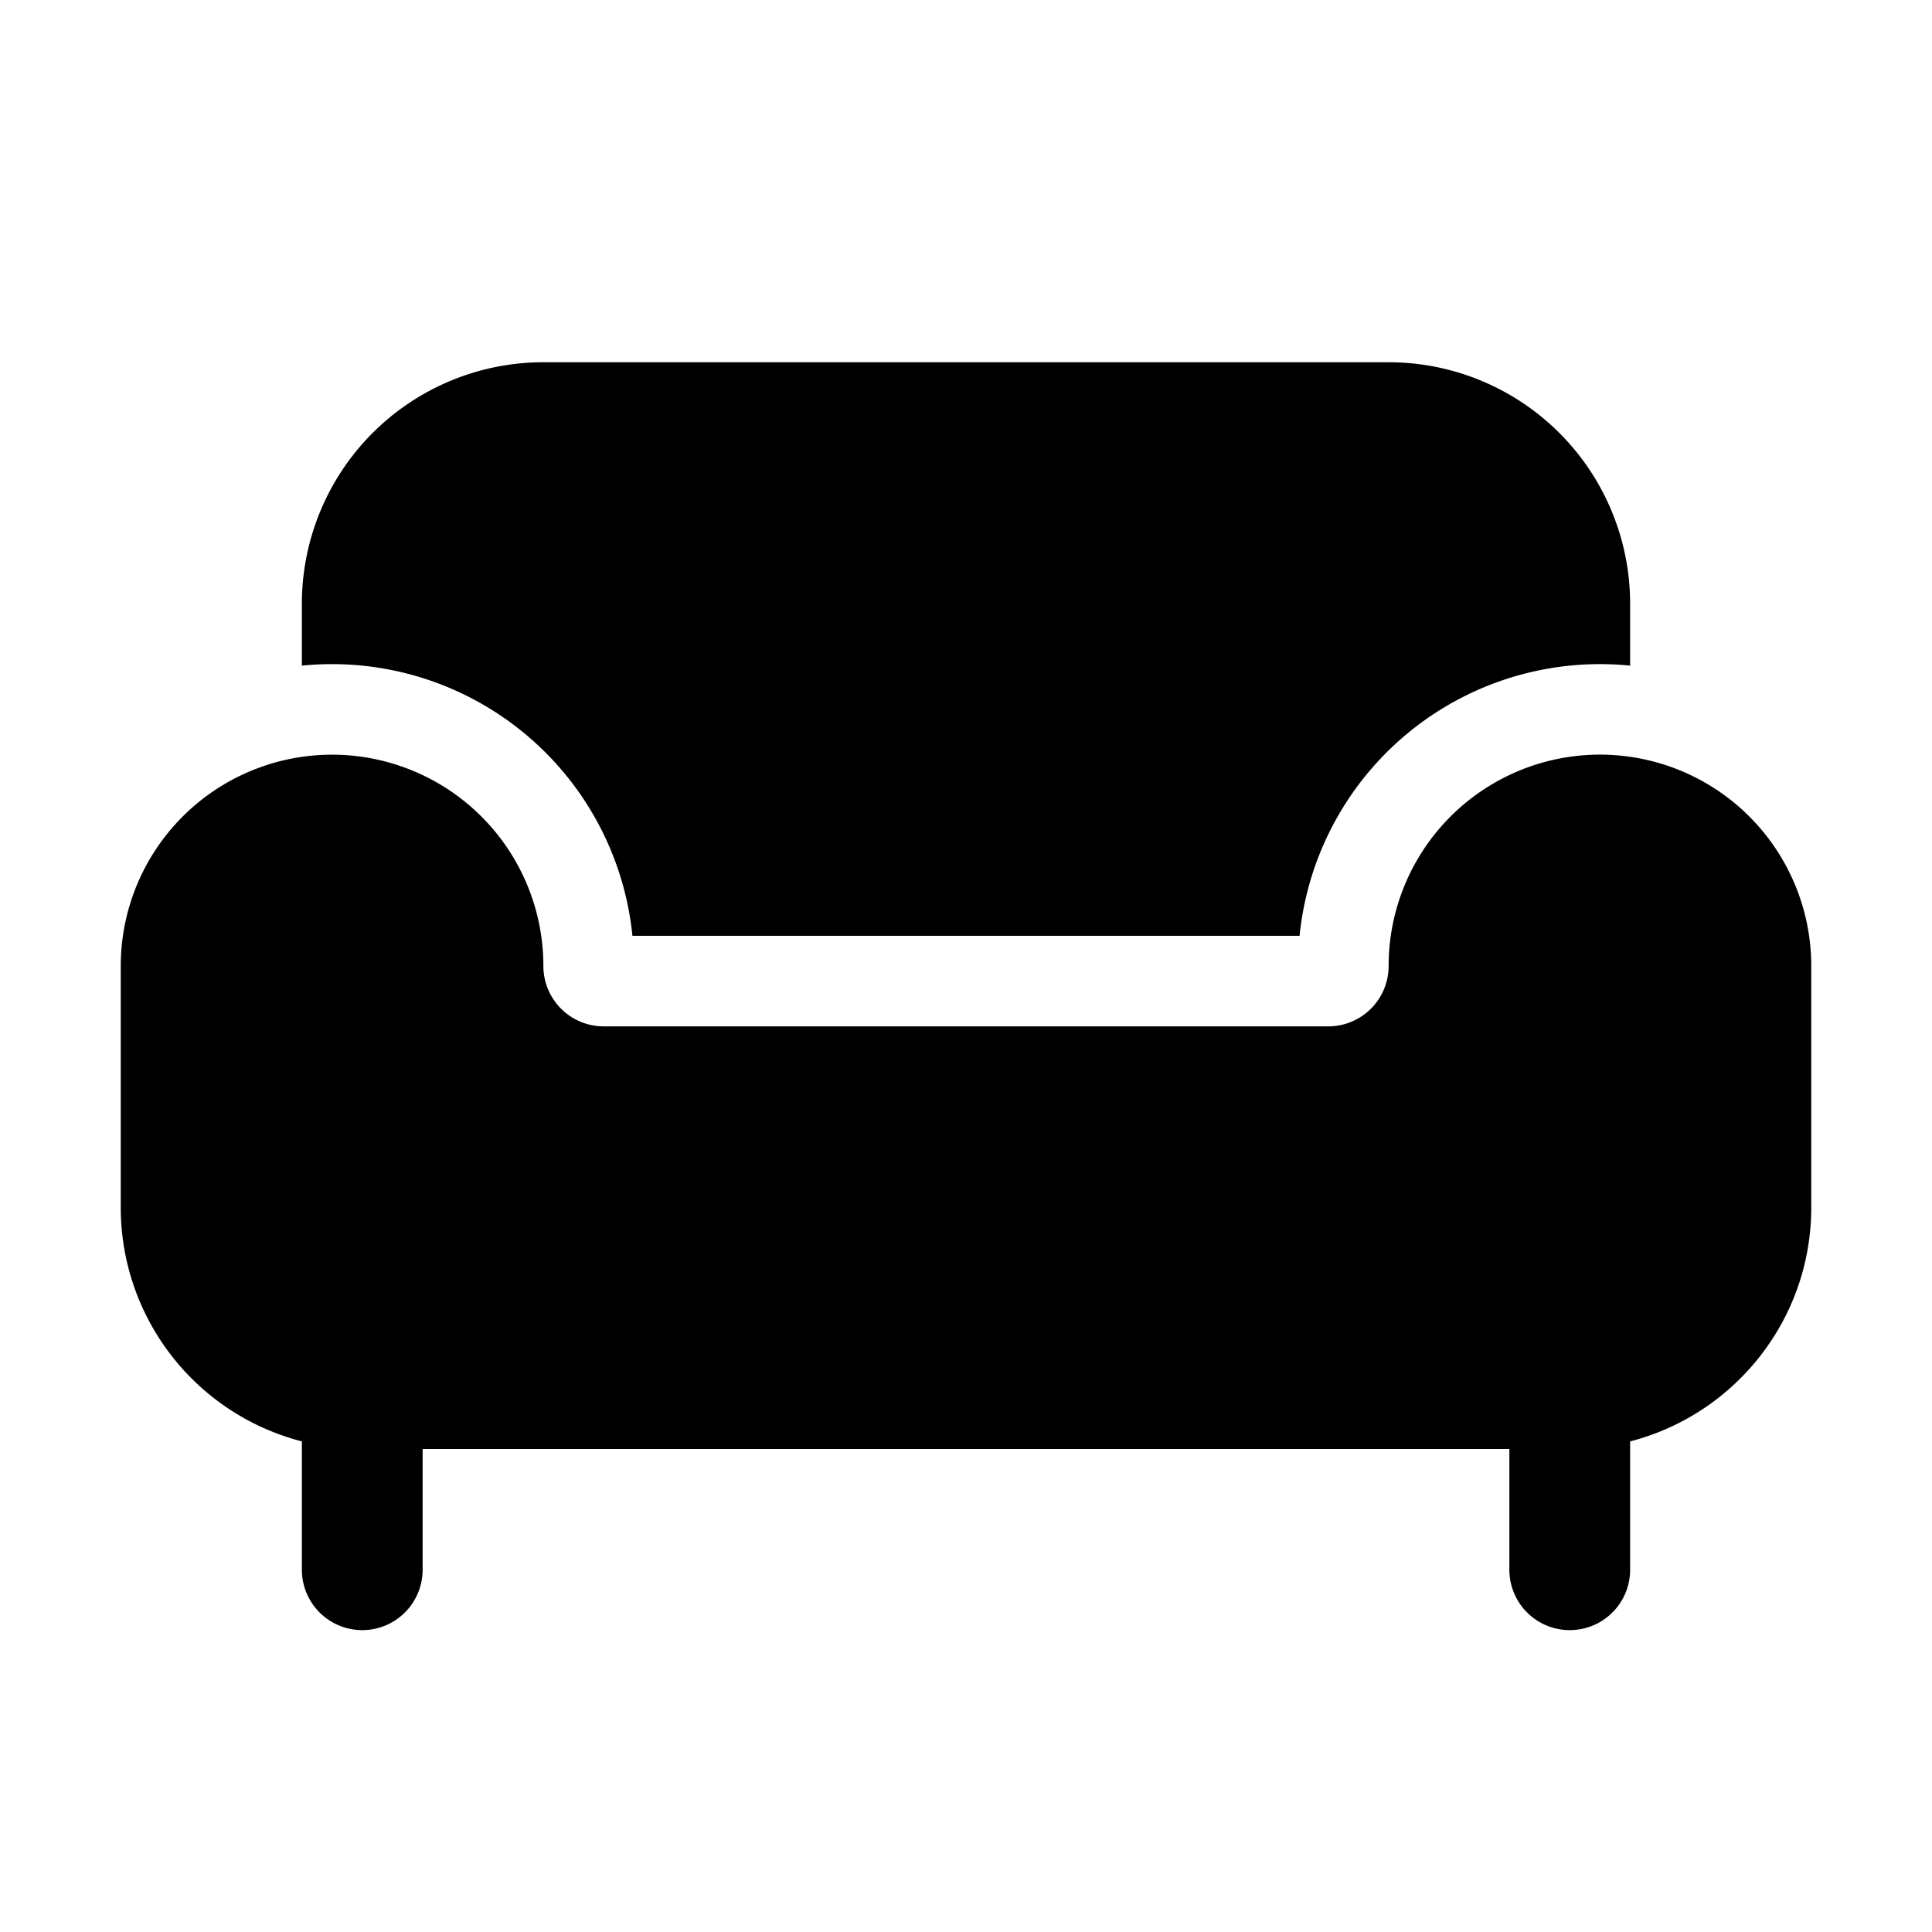 <svg xmlns="http://www.w3.org/2000/svg" width="1em" height="1em" viewBox="0 0 32 32"><path fill="currentColor" d="M23 6H9a4 4 0 0 0-4 4v1.025Q5.246 11 5.5 11a5 5 0 0 1 4.975 4.5h11.05A5 5 0 0 1 27 11.025V10a4 4 0 0 0-4-4m4 6.535A3.5 3.5 0 0 0 23 16a1 1 0 0 1-1 1H10a1 1 0 0 1-1-1a3.5 3.5 0 1 0-7 0v4a4 4 0 0 0 3 3.874V26a1 1 0 1 0 2 0v-2h18v2a1 1 0 1 0 2 0v-2.126c1.725-.444 3-2.01 3-3.874v-4a3.5 3.5 0 0 0-3-3.465"/></svg>